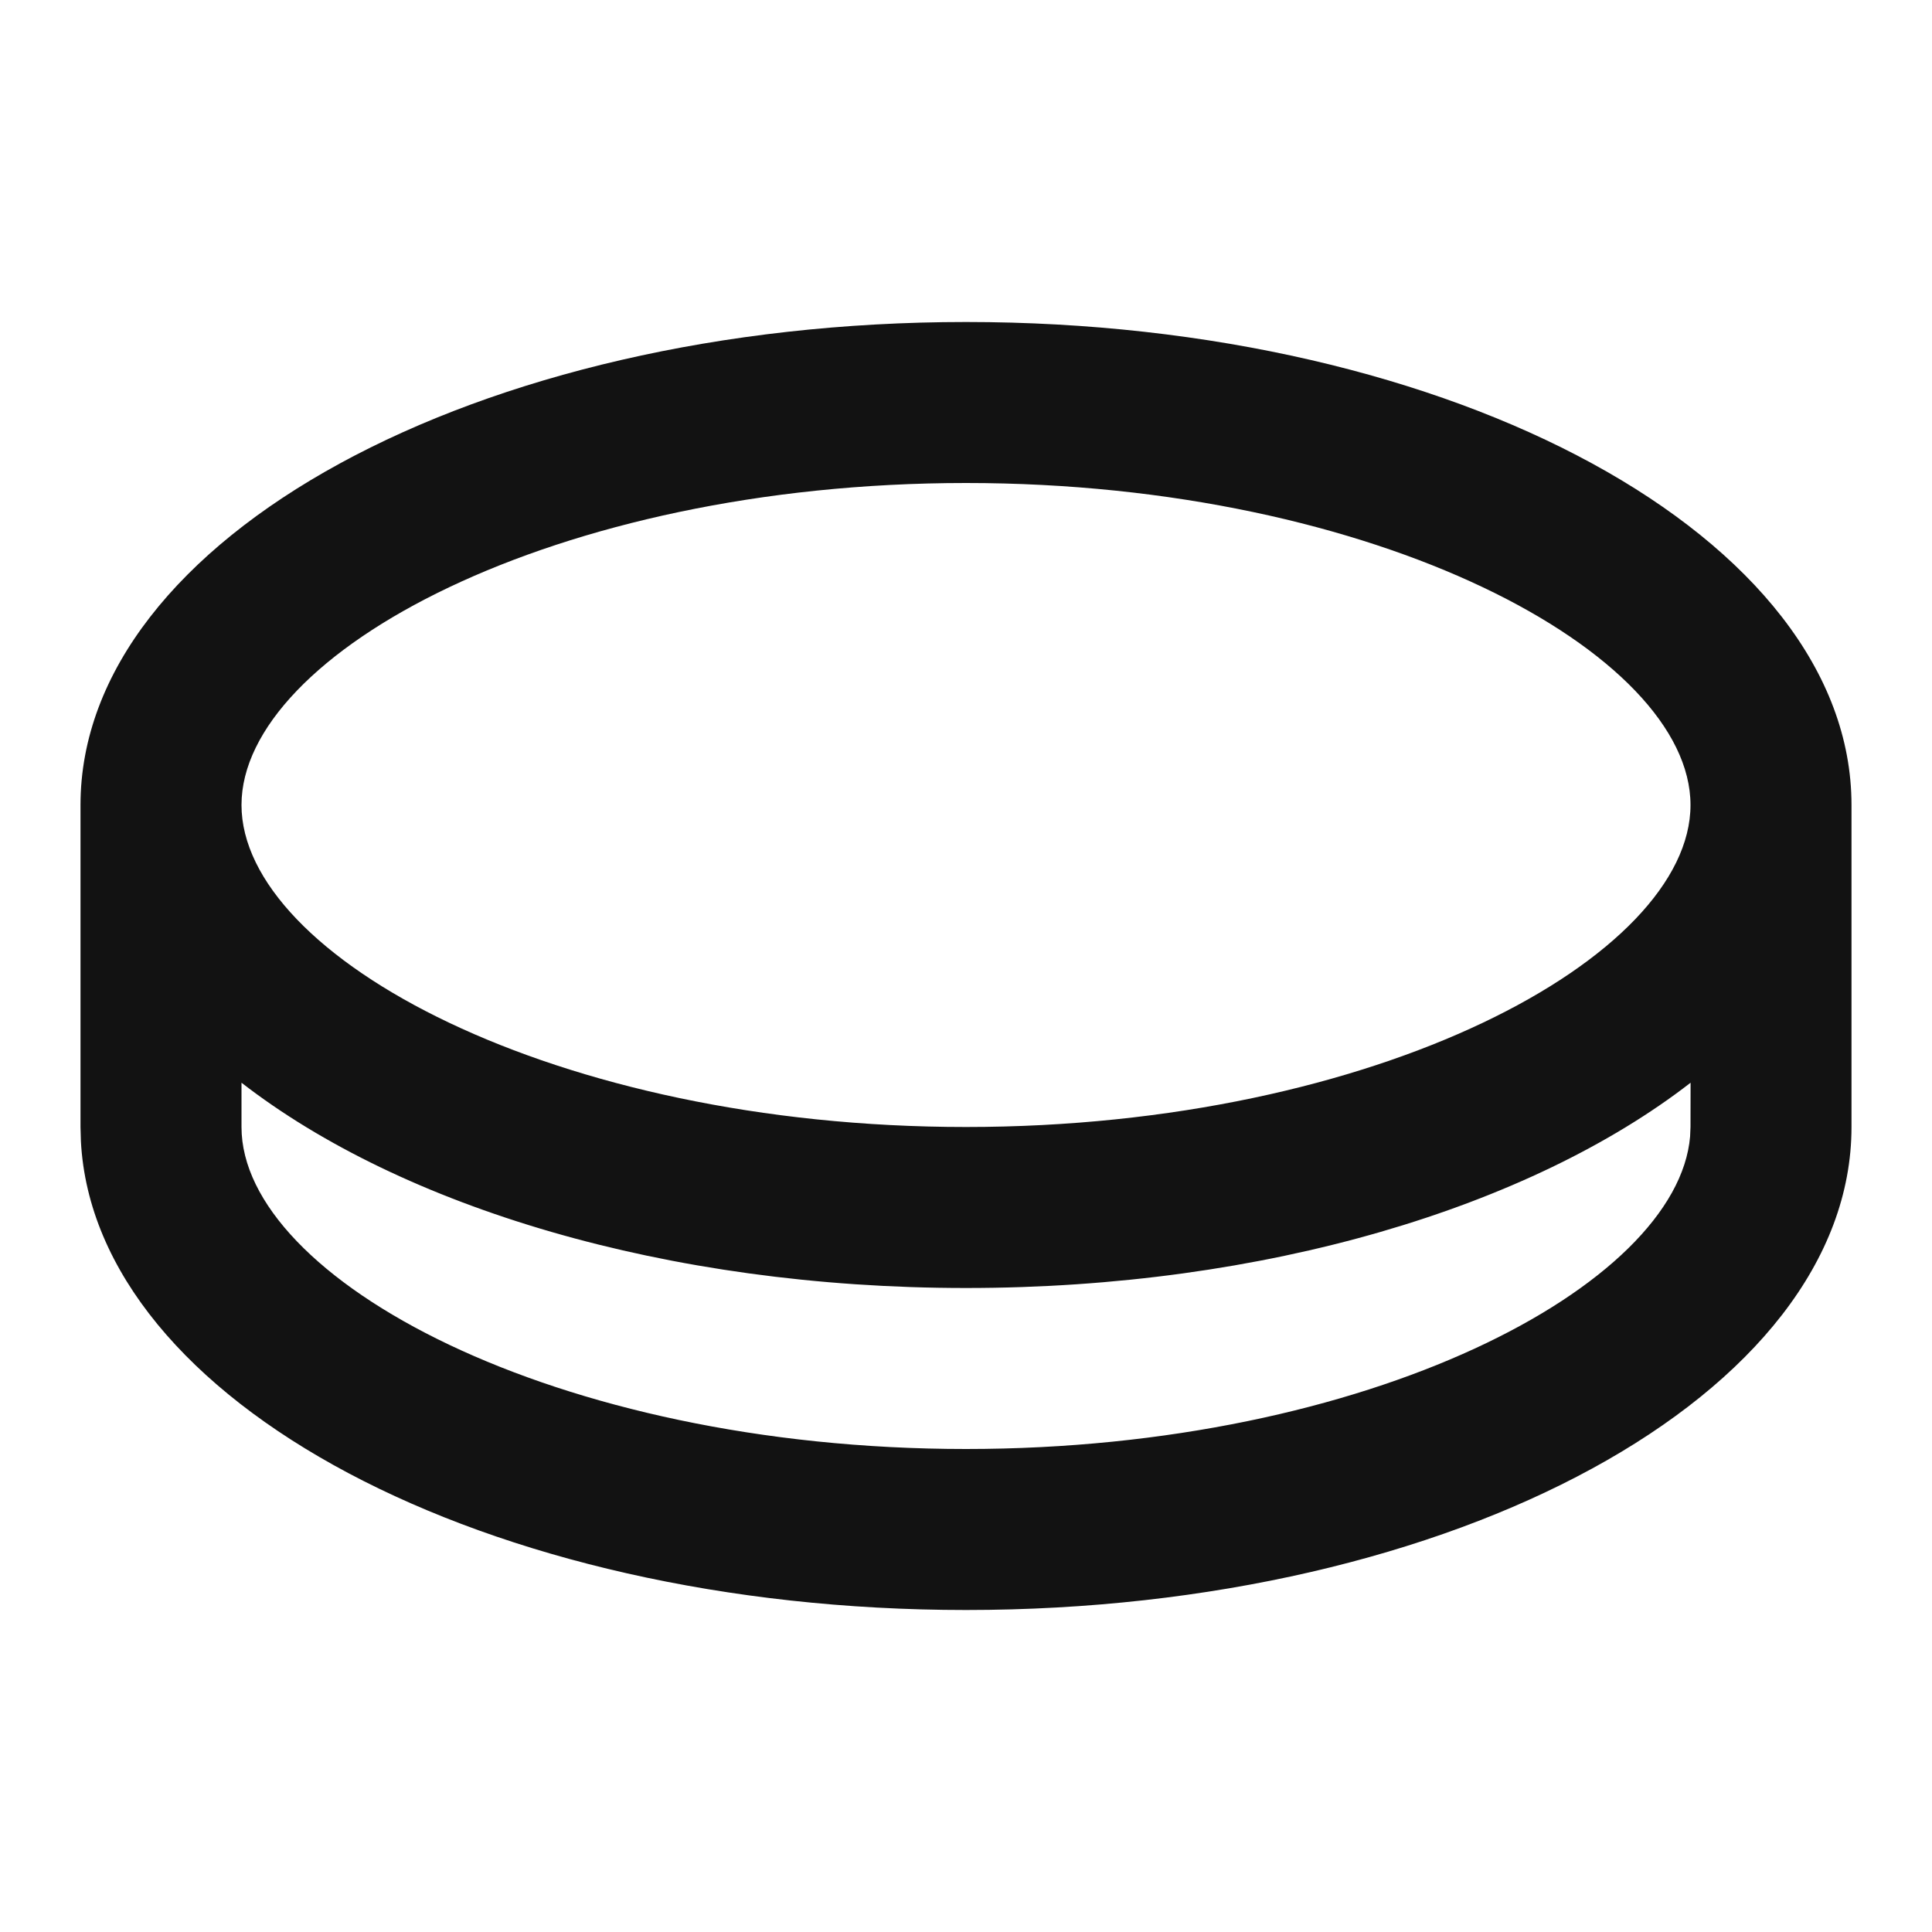 <svg width="24" height="24" viewBox="0 0 24 24" fill="none" xmlns="http://www.w3.org/2000/svg">
<g id="coin-line" clip-path="url(#clip0_8_2894)">
<g id="Group">
<path id="Vector" d="M12 4C18.075 4 23 6.686 23 10V14C23 17.314 18.075 20 12 20C6.033 20 1.176 17.409 1.005 14.177L1 14V10C1 6.686 5.925 4 12 4ZM12 16C8.28 16 4.99 14.993 3 13.45V14C3 15.882 6.883 18 12 18C17.01 18 20.838 15.97 20.995 14.118L21 14L21.001 13.45C19.011 14.992 15.721 16 12 16ZM12 6C6.883 6 3 8.118 3 10C3 11.882 6.883 14 12 14C17.117 14 21 11.882 21 10C21 8.118 17.117 6 12 6Z" fill="#121212"/>
</g>
</g>
<defs>
<clipPath id="clip0_8_2894">
<rect width="24" height="24" fill="white"/>
</clipPath>
</defs>
</svg>
